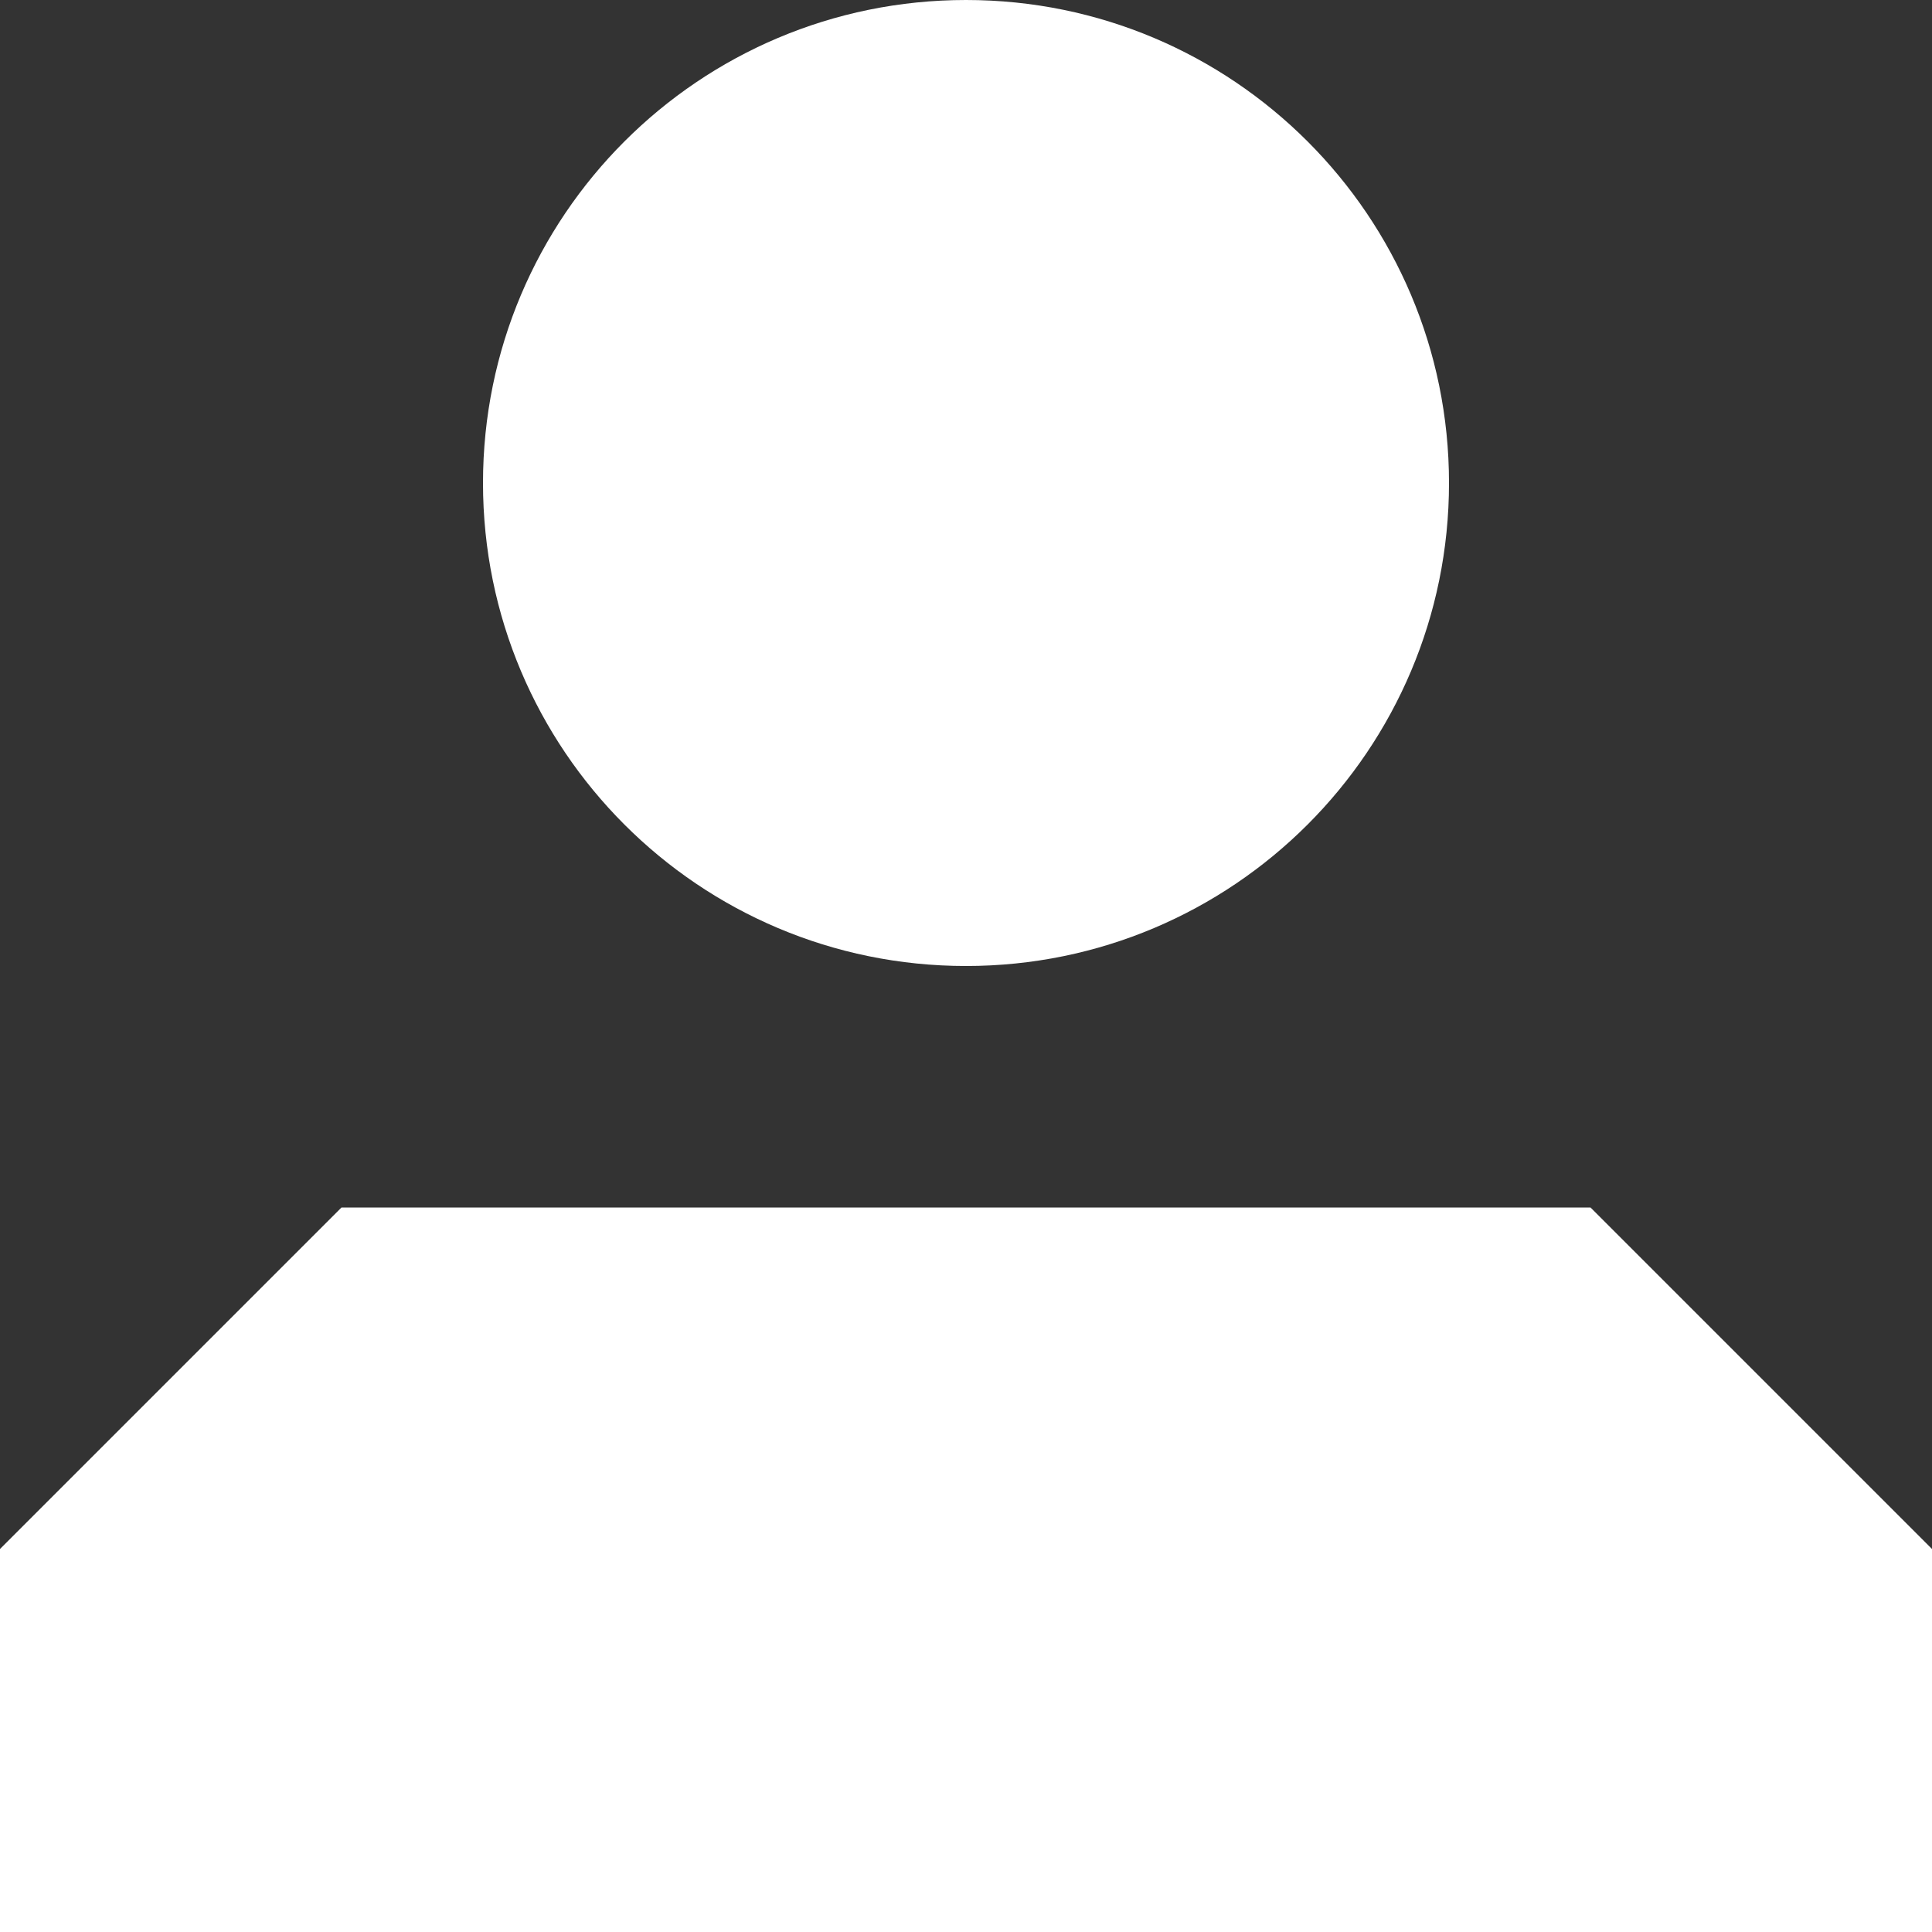 <svg width="8" height="8" viewBox="0 0 8 8" fill="none" xmlns="http://www.w3.org/2000/svg">
<rect x="0" y="0" width="8" height="8" fill="#333333" stroke="none"/>
<path d="M0 6.414L1.414 5H6.586L8 6.414V8H0V6.414Z" fill="white"/>
<path d="M2 2C2 0.895 2.895 0 4 0C5.105 0 6 0.895 6 2C6 3.105 5.105 4 4 4C2.895 4 2 3.105 2 2Z" fill="white"/>
</svg>
